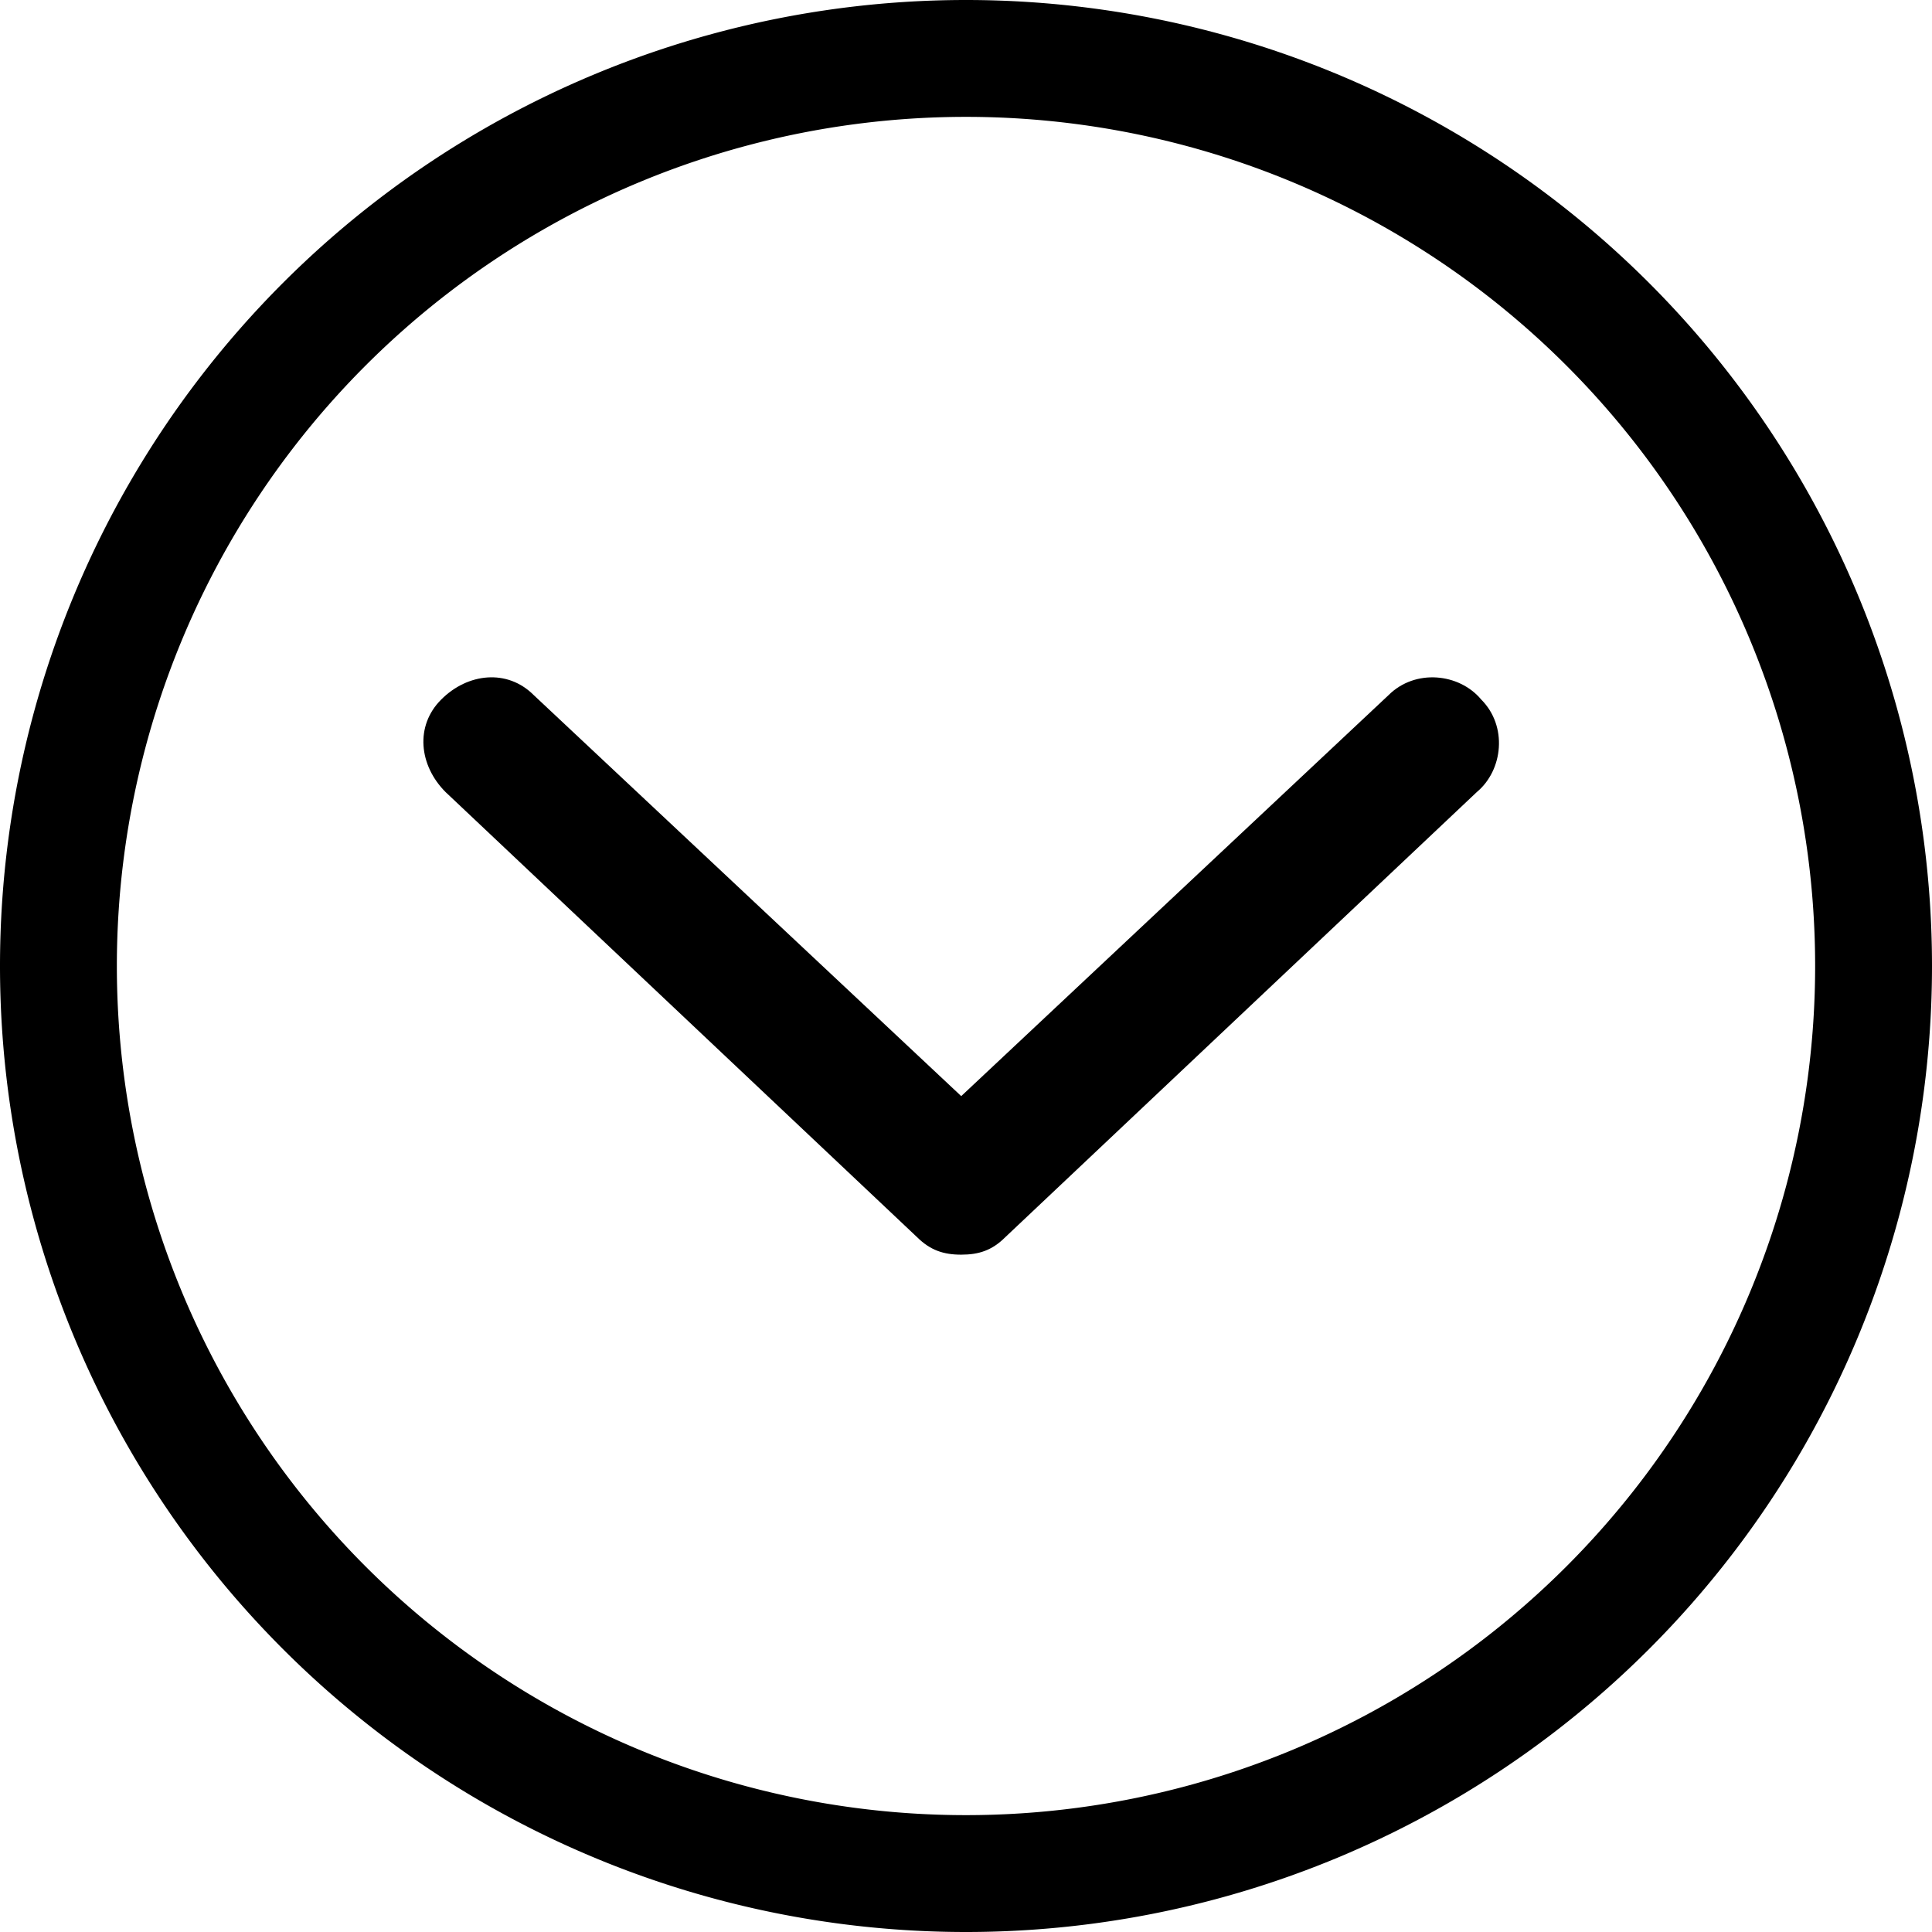 <?xml version="1.0" encoding="UTF-8" standalone="no"?>
<svg xmlns:dc="http://purl.org/dc/elements/1.1/" xmlns:cc="http://creativecommons.org/ns#" xmlns:rdf="http://www.w3.org/1999/02/22-rdf-syntax-ns#" xmlns:svg="http://www.w3.org/2000/svg" xmlns="http://www.w3.org/2000/svg" xmlns:sodipodi="http://sodipodi.sourceforge.net/DTD/sodipodi-0.dtd" xmlns:inkscape="http://www.inkscape.org/namespaces/inkscape" viewBox="0 0 30.734 30.734" id="svg2" version="1.1" inkscape:version="0.91 r13725" sodipodi:docname="arrow_down_black_down.svg" width="30.734" height="30.734">
  <defs id="defs8" />
  <sodipodi:namedview pagecolor="#ffffff" bordercolor="#666666" borderopacity="1" objecttolerance="10" gridtolerance="10" guidetolerance="10" inkscape:pageopacity="0" inkscape:pageshadow="2" inkscape:window-width="1223" inkscape:window-height="678" id="namedview6" showgrid="false" inkscape:zoom="18.315" inkscape:cx="18.054" inkscape:cy="16.707" inkscape:window-x="65" inkscape:window-y="83" inkscape:window-maximized="0" inkscape:current-layer="svg2" fit-margin-top="0" fit-margin-left="0" fit-margin-right="0" fit-margin-bottom="0" />
  <path style="opacity:1;fill:#000000;fill-opacity:1;stroke:none;stroke-width:3;stroke-linecap:butt;stroke-linejoin:round;stroke-miterlimit:4;stroke-dasharray:none;stroke-dashoffset:0;stroke-opacity:1" d="M 15.367 0 A 15.367 15.367 0 0 0 0 15.367 A 15.367 15.367 0 0 0 15.367 30.734 A 15.367 15.367 0 0 0 30.734 15.367 A 15.367 15.367 0 0 0 15.367 0 z M 15.367 1.859 A 13.508 13.508 0 0 1 28.875 15.367 A 13.508 13.508 0 0 1 15.367 28.875 A 13.508 13.508 0 0 1 1.859 15.367 A 13.508 13.508 0 0 1 15.367 1.859 z " id="path4133" />
  <path inkscape:connector-curvature="0" id="path4138" d="m 15.29,19.959 c -0.28,0 -0.491,-0.07 -0.701,-0.278 l -7.501,-7.081 c -0.421,-0.421 -0.491,-1.052 -0.069,-1.472 0.42,-0.421 1.051,-0.492 1.472,-0.07 l 6.8,6.379 6.798,-6.379 c 0.422,-0.421 1.123,-0.351 1.474,0.07 0.421,0.42 0.35,1.122 -0.07,1.472 l -7.501,7.081 c -0.21,0.21 -0.421,0.278 -0.701,0.278 z" />
</svg>
